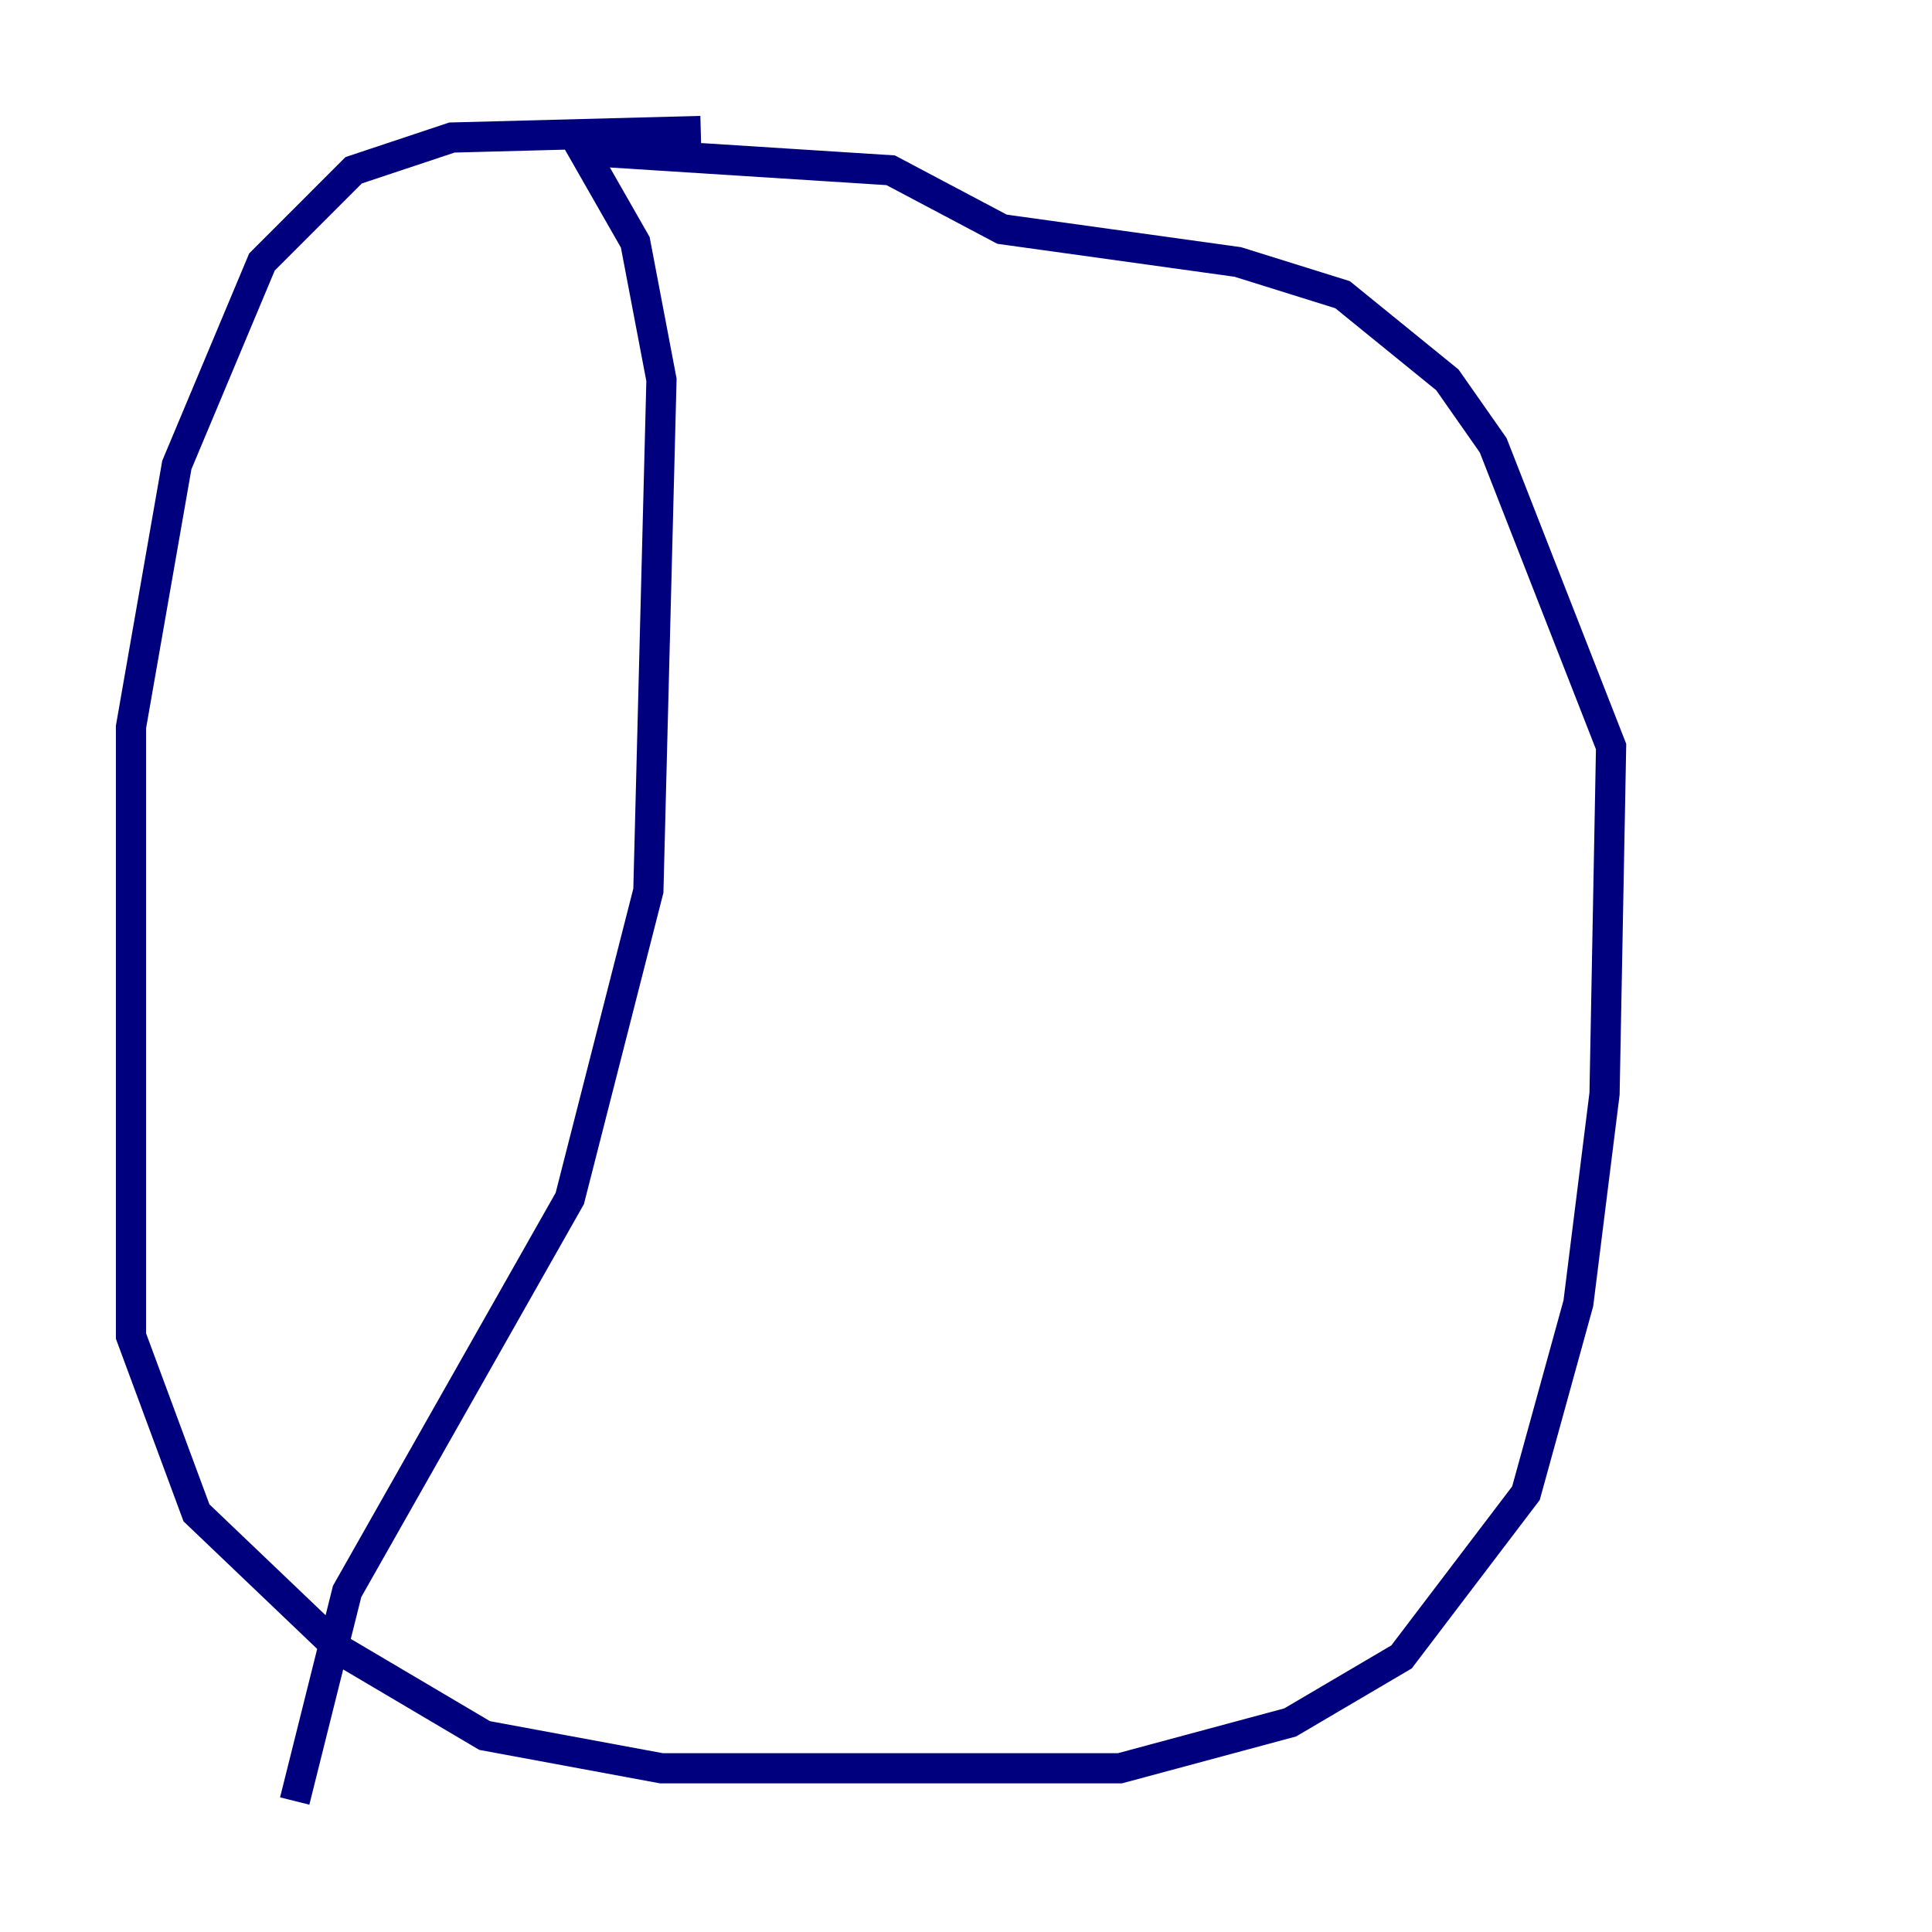 <?xml version="1.0" encoding="utf-8" ?>
<svg baseProfile="tiny" height="128" version="1.2" viewBox="0,0,128,128" width="128" xmlns="http://www.w3.org/2000/svg" xmlns:ev="http://www.w3.org/2001/xml-events" xmlns:xlink="http://www.w3.org/1999/xlink"><defs /><polyline fill="none" points="46.427,8.678 29.939,9.112 23.43,11.281 17.356,17.356 11.715,30.807 8.678,48.163 8.678,88.515 13.017,100.231 22.563,109.342 32.108,114.983 43.824,117.153 74.197,117.153 85.478,114.115 92.854,109.776 101.098,98.929 104.57,86.346 106.305,72.461 106.739,49.464 98.929,29.505 95.891,25.166 88.949,19.525 82.007,17.356 66.386,15.186 59.01,11.281 38.617,9.98 42.088,16.054 43.824,25.166 42.956,59.01 37.749,79.403 22.997,105.437 19.525,119.322" stroke="#00007f" stroke-width="2" /></svg>